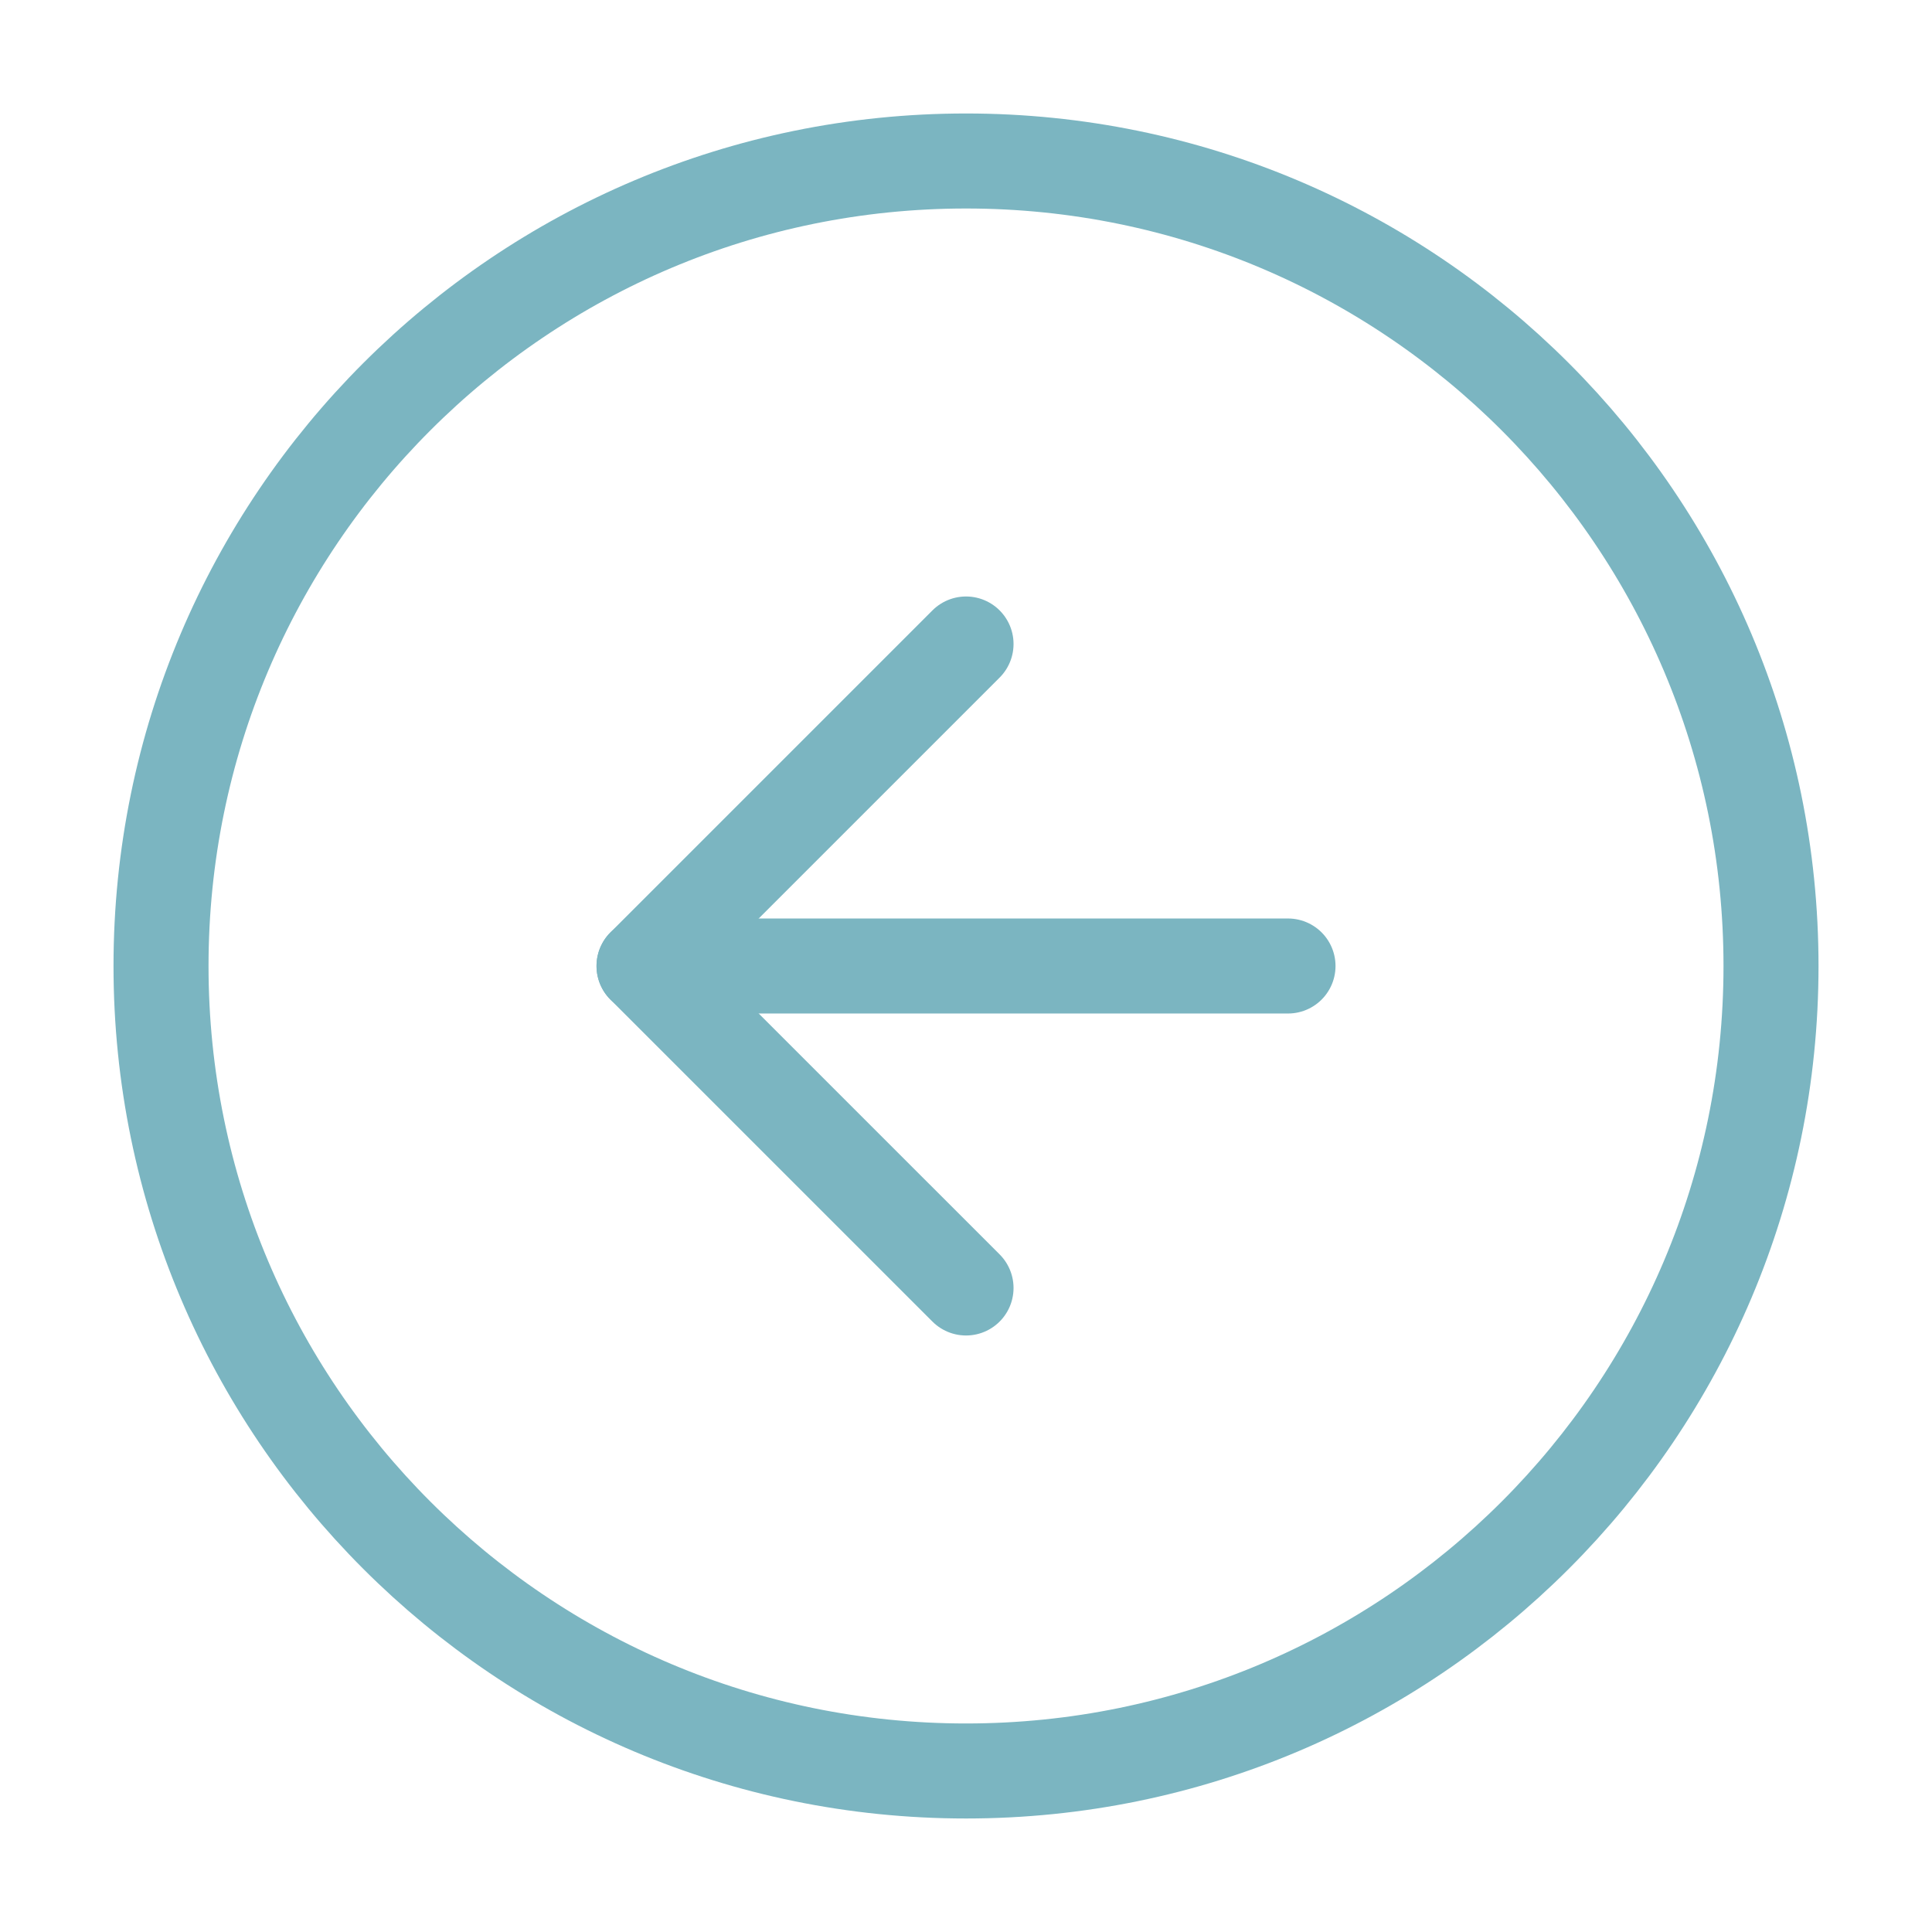 <svg width="61" height="61" viewBox="0 0 61 61" fill="none" xmlns="http://www.w3.org/2000/svg">
<path d="M30.501 55.916C44.538 55.916 55.917 44.537 55.917 30.5C55.917 16.462 44.538 5.083 30.501 5.083C16.463 5.083 5.084 16.462 5.084 30.5C5.084 44.537 16.463 55.916 30.501 55.916Z" stroke="#7BB5C1" stroke-width="3" stroke-linecap="round" stroke-linejoin="round"/>
<path d="M30.501 20.333L20.334 30.5L30.501 40.666" stroke="#7BB5C1" stroke-width="3" stroke-linecap="round" stroke-linejoin="round"/>
<path d="M40.667 30.5H20.334" stroke="#7BB5C1" stroke-width="3" stroke-linecap="round" stroke-linejoin="round"/>
</svg>
